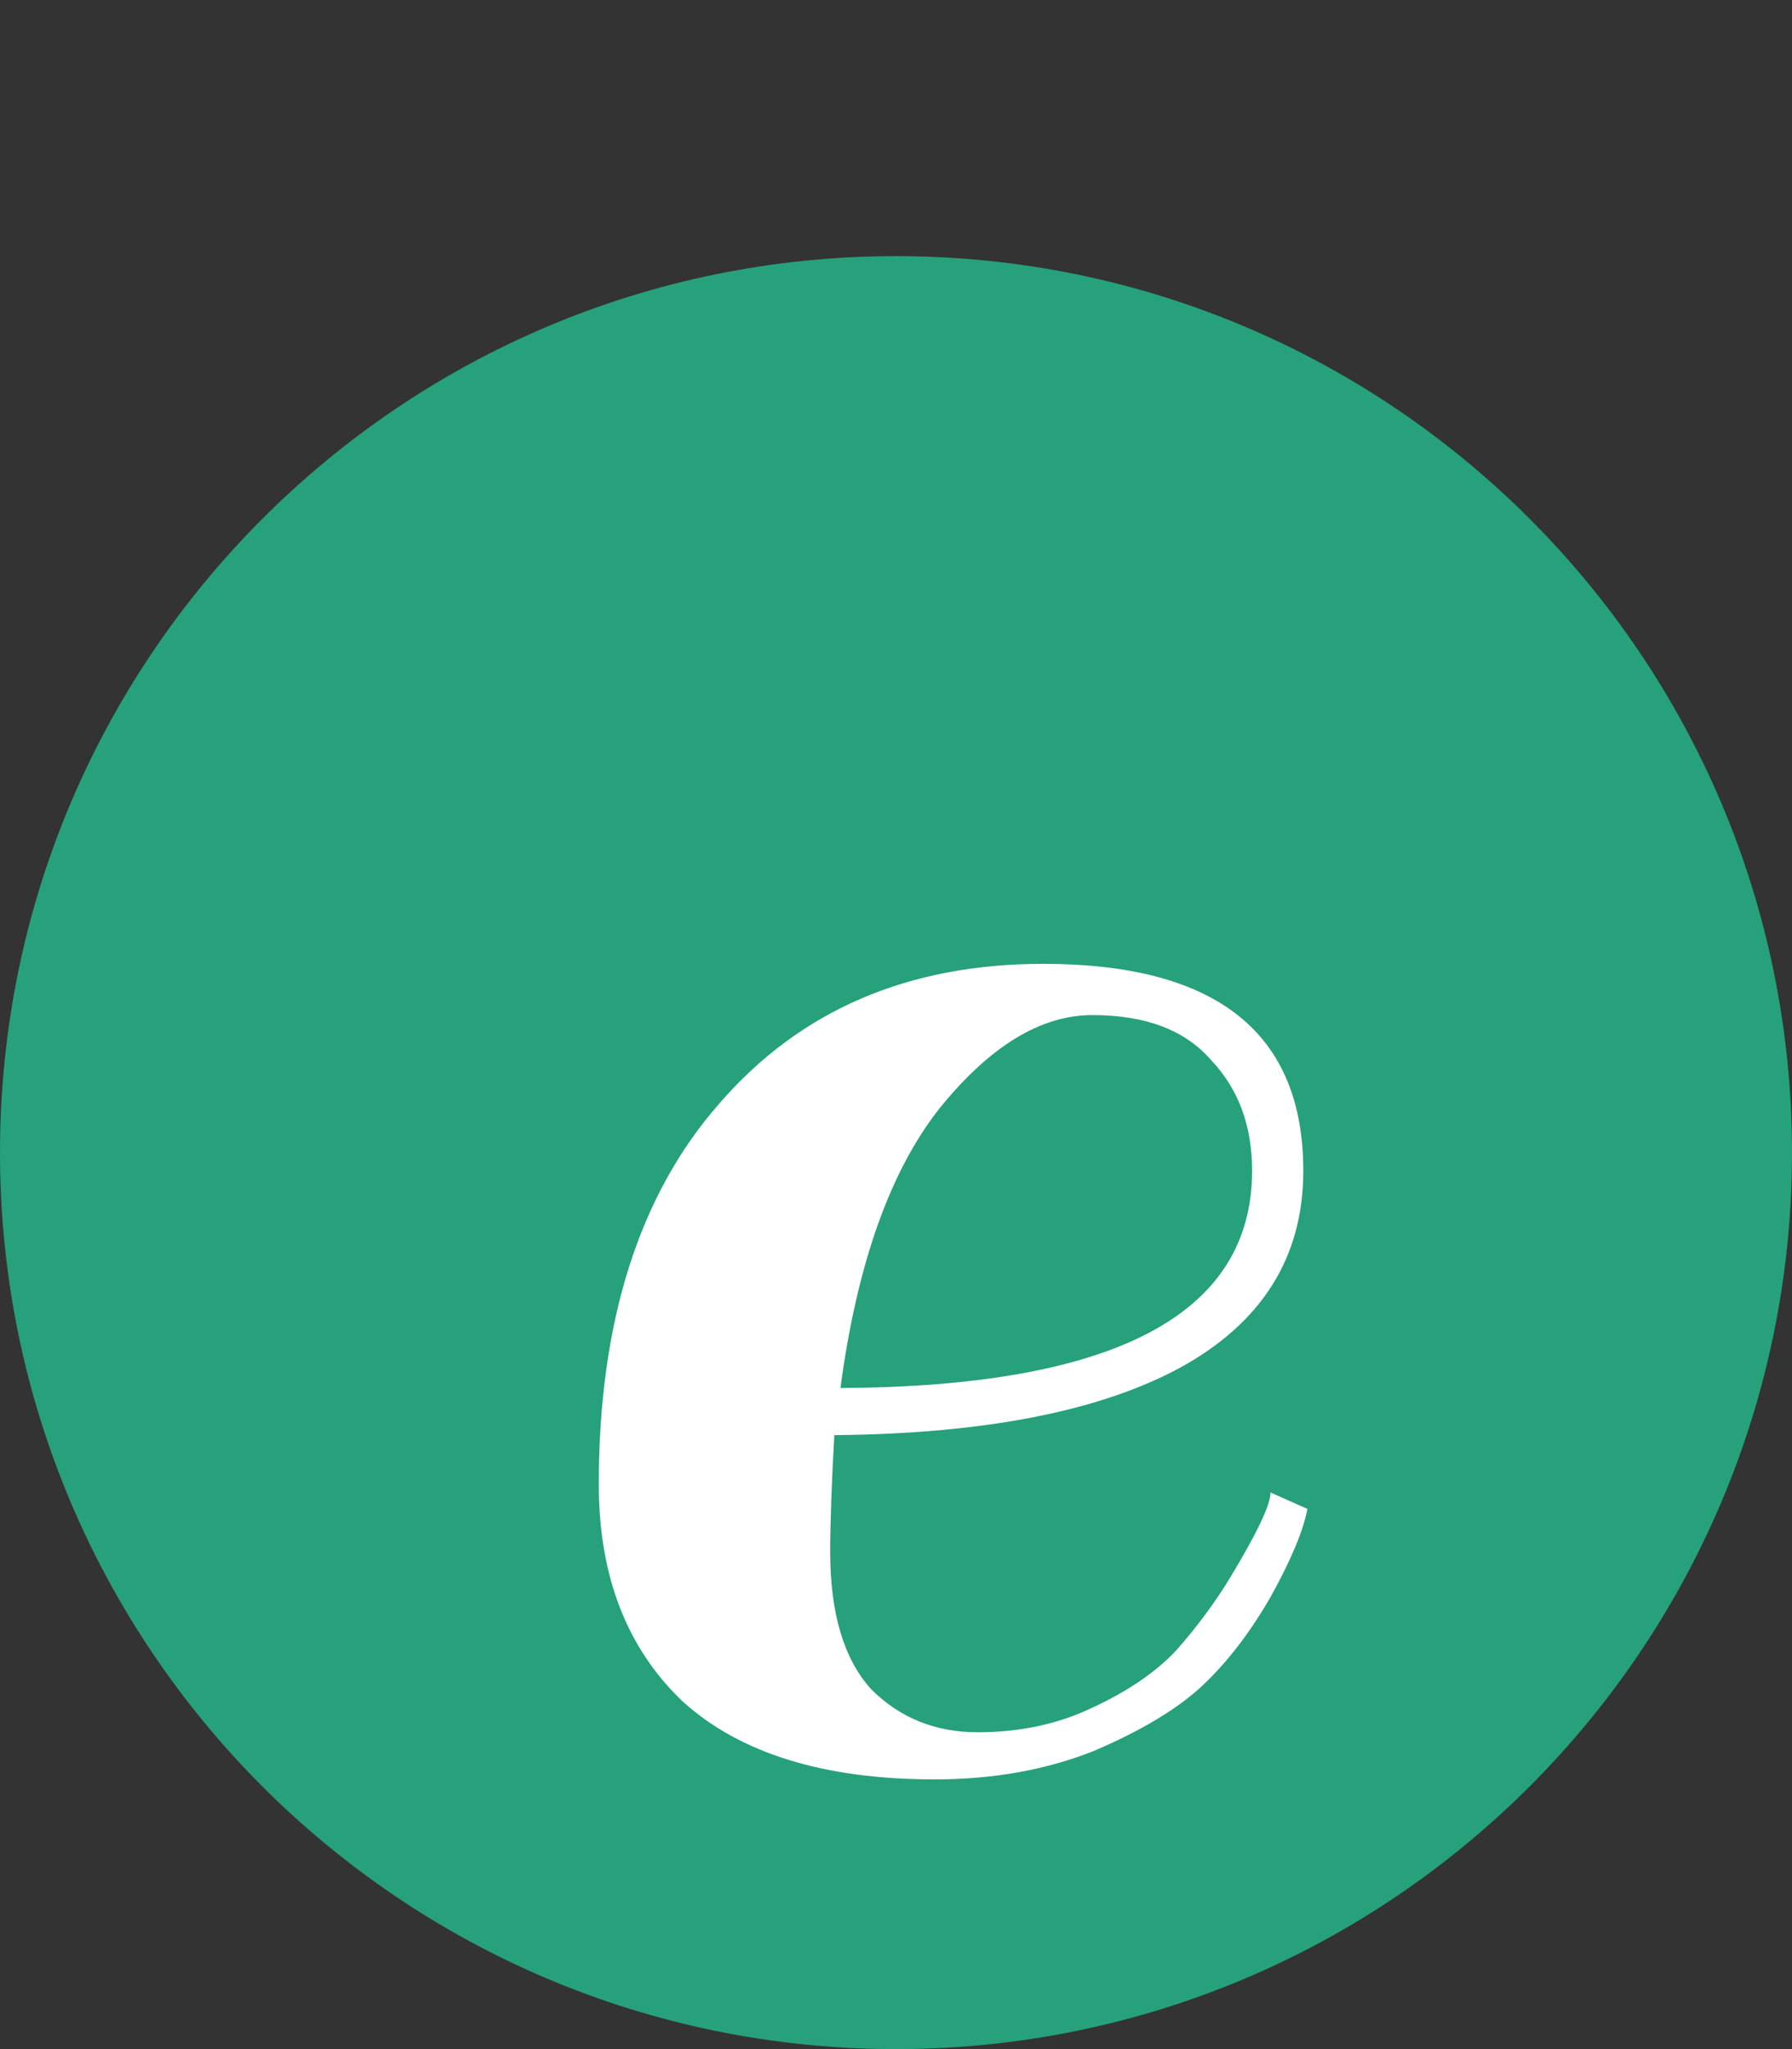 <svg width="56" height="64" viewBox="0 0 56 64" fill="none" xmlns="http://www.w3.org/2000/svg">
<rect x="0" y="0" width="56" height="64" fill="#333333" stroke="none"/>
<g clip-path="url(#clip0_1_8)">
<path d="M28 64C43.464 64 56 51.464 56 36C56 20.536 43.464 8 28 8C12.536 8 0 20.536 0 36C0 51.464 12.536 64 28 64Z" fill="#26A17B"/>
</g>
<path d="M32.6 30.104C38.019 30.104 40.728 32.259 40.728 36.568C40.728 39.256 39.448 41.304 36.888 42.712C34.371 44.077 30.765 44.781 26.072 44.824C25.987 46.36 25.944 47.576 25.944 48.472C25.944 50.392 26.371 51.821 27.224 52.76C28.12 53.656 29.229 54.104 30.552 54.104C31.875 54.104 33.069 53.848 34.136 53.336C35.245 52.824 36.12 52.227 36.76 51.544C37.4 50.819 37.955 50.072 38.424 49.304C39.277 47.896 39.704 47 39.704 46.616L40.856 47.128C40.728 47.811 40.344 48.728 39.704 49.88C39.064 50.989 38.36 51.907 37.592 52.632C36.824 53.357 35.693 54.04 34.2 54.68C32.707 55.277 31.043 55.576 29.208 55.576C25.752 55.576 23.128 54.765 21.336 53.144C19.587 51.48 18.712 49.219 18.712 46.36C18.712 41.283 19.971 37.315 22.488 34.456C25.005 31.555 28.376 30.104 32.6 30.104ZM39.128 36.568C39.128 35.16 38.701 34.008 37.848 33.112C37.037 32.173 35.8 31.704 34.136 31.704C32.515 31.704 30.915 32.685 29.336 34.648C27.8 36.611 26.776 39.512 26.264 43.352C34.84 43.309 39.128 41.048 39.128 36.568Z" fill="white"/>
<defs>
<clipPath id="clip0_1_8">
<rect width="56" height="56" fill="white" transform="translate(0 8)"/>
</clipPath>
</defs>
</svg>

